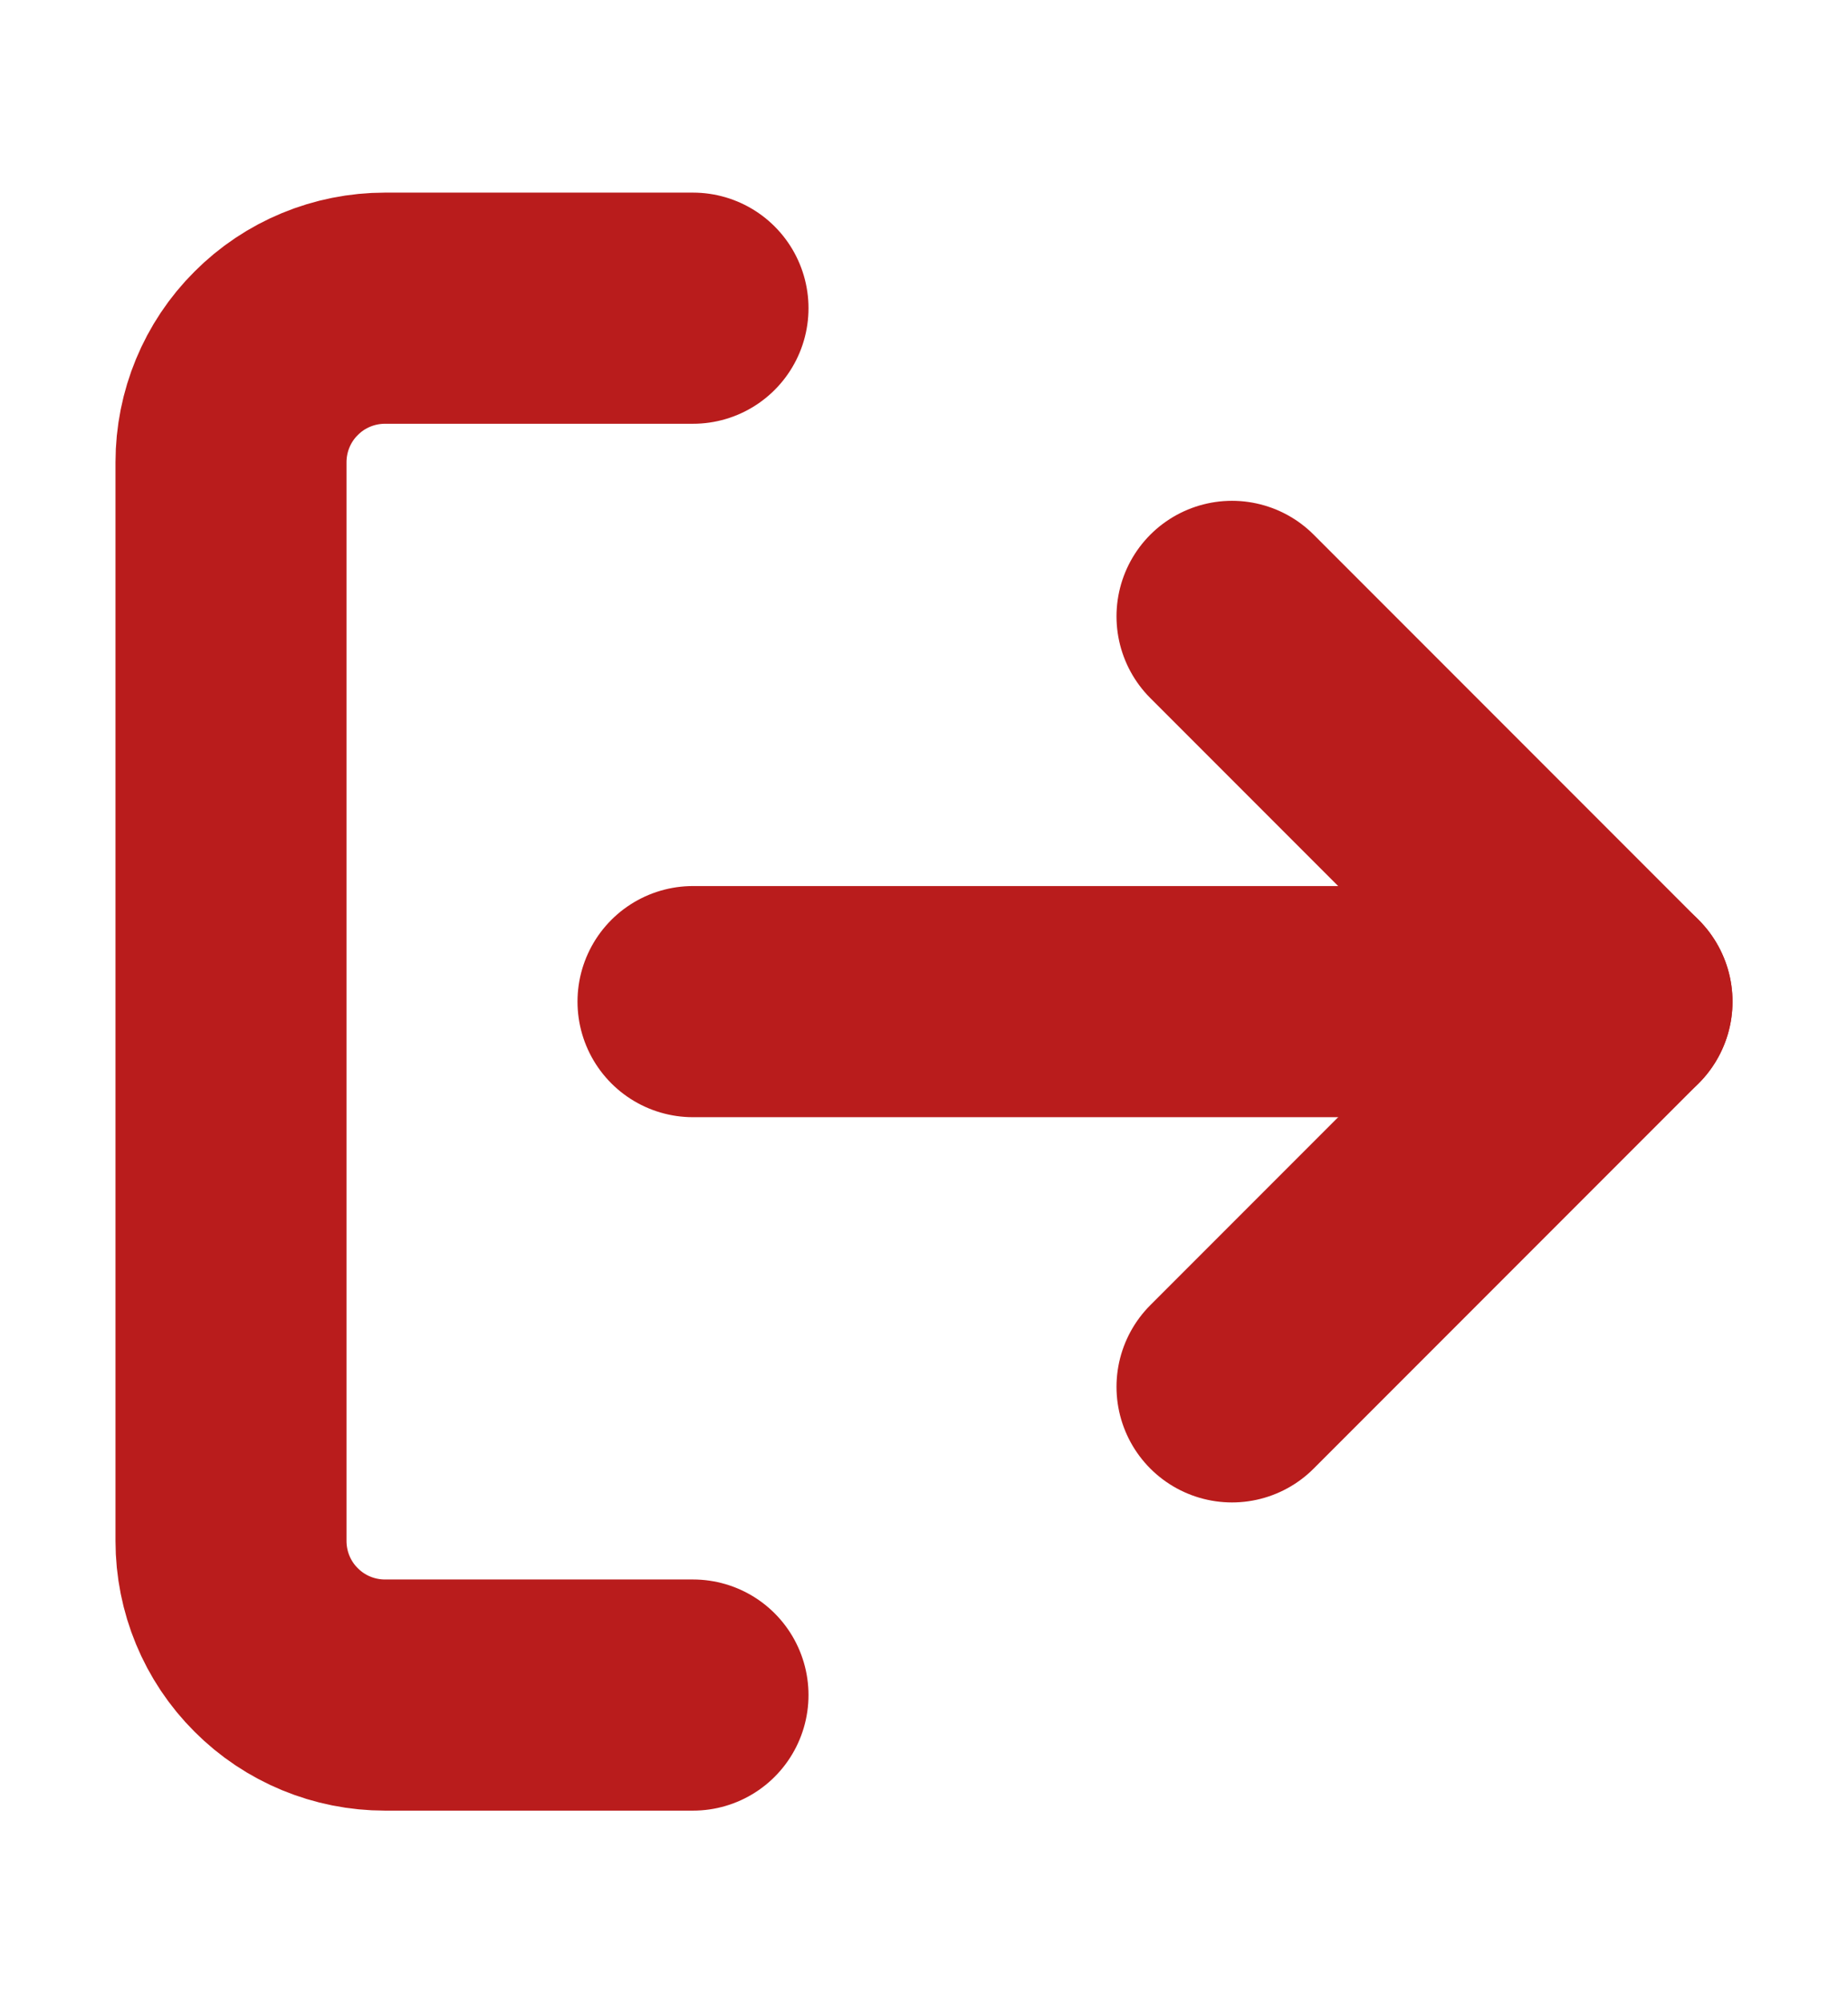 <svg width="12" height="13" viewBox="0 0 12 13" fill="none" xmlns="http://www.w3.org/2000/svg">
<path d="M4.5 11H2.5C2.235 11 1.98 10.895 1.793 10.707C1.605 10.52 1.5 10.265 1.5 10V3C1.5 2.735 1.605 2.48 1.793 2.293C1.98 2.105 2.235 2 2.5 2H4.5" stroke="#B91C1C" stroke-width="1.5" stroke-linecap="round" stroke-linejoin="round"/>
<path d="M8 9L10.5 6.5L8 4" stroke="#B91C1C" stroke-width="1.5" stroke-linecap="round" stroke-linejoin="round"/>
<path d="M10.5 6.5H4.5" stroke="#B91C1C" stroke-width="1.5" stroke-linecap="round" stroke-linejoin="round"/>
</svg>
